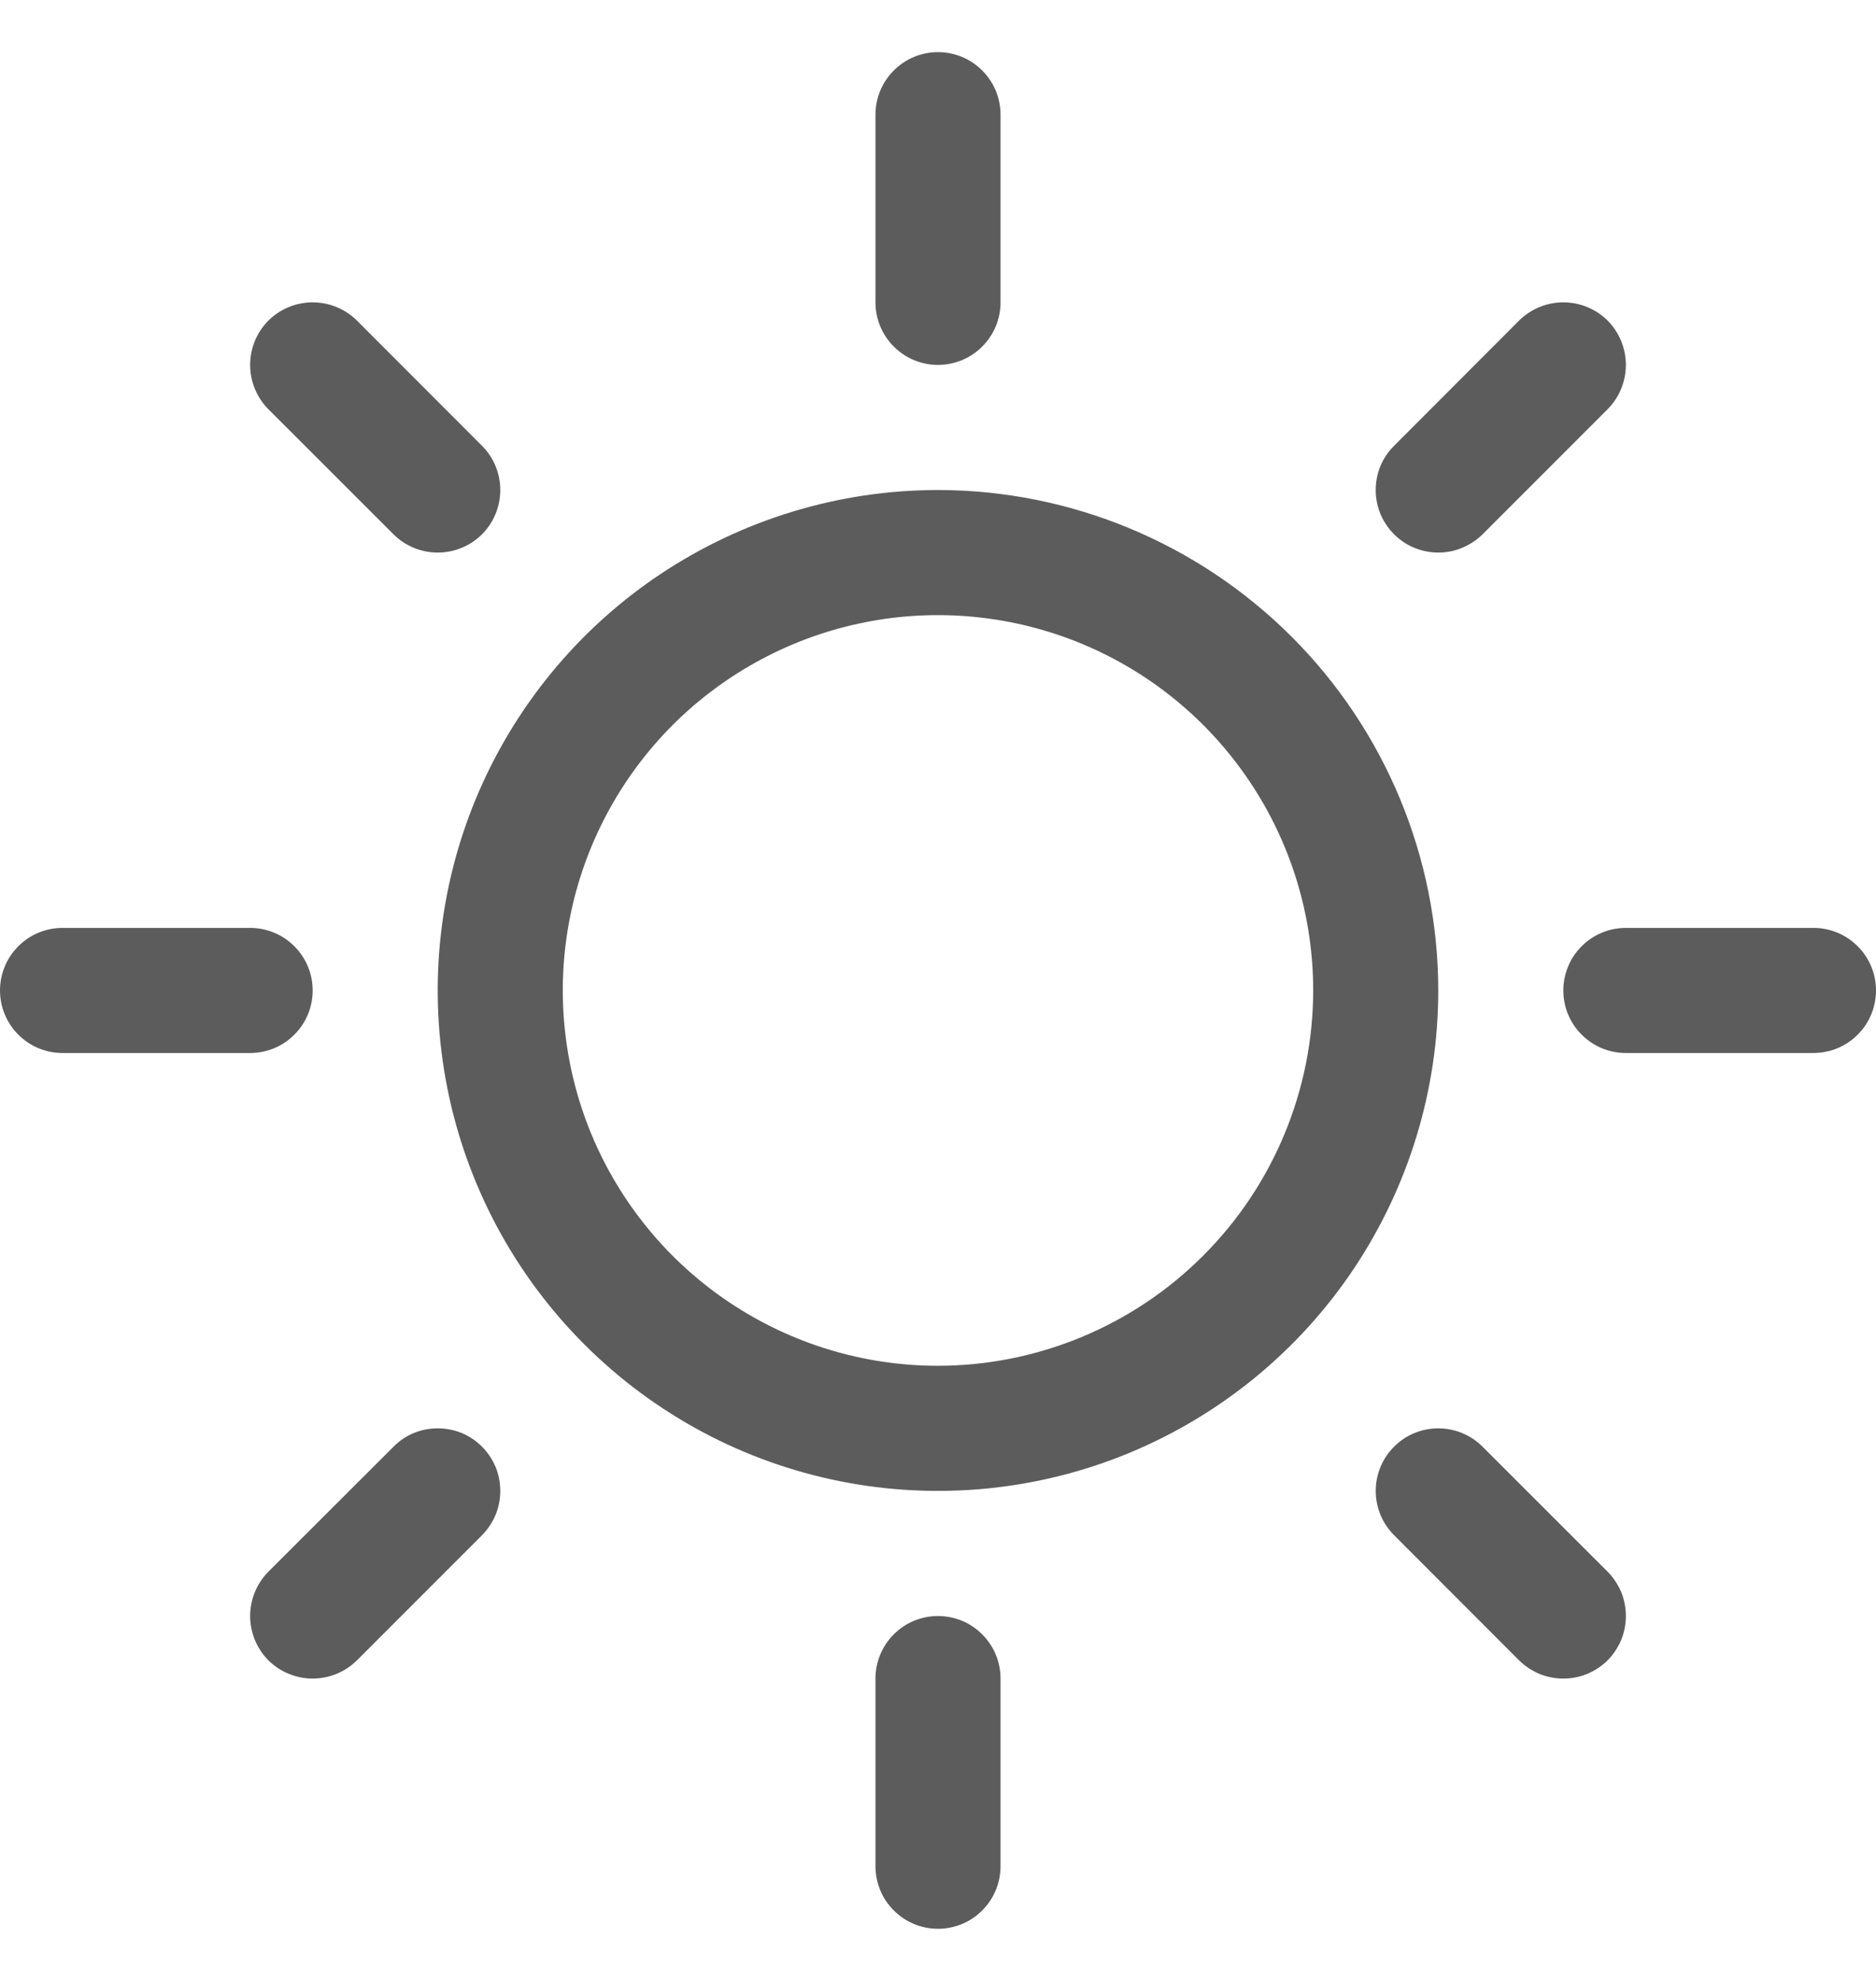 <svg width="18" height="19" viewBox="0 0 18 19" fill="none" xmlns="http://www.w3.org/2000/svg">
<path d="M8.4 2.9V1.1C8.4 0.941 8.463 0.788 8.576 0.676C8.688 0.563 8.841 0.5 9 0.5C9.159 0.5 9.312 0.563 9.424 0.676C9.537 0.788 9.6 0.941 9.6 1.1V2.9C9.6 3.059 9.537 3.212 9.424 3.324C9.312 3.437 9.159 3.5 9 3.5C8.841 3.5 8.688 3.437 8.576 3.324C8.463 3.212 8.4 3.059 8.4 2.9ZM13.8 9.5C13.8 10.449 13.518 11.377 12.991 12.167C12.464 12.956 11.714 13.571 10.837 13.935C9.96 14.298 8.995 14.393 8.064 14.208C7.132 14.023 6.277 13.565 5.606 12.894C4.935 12.223 4.477 11.367 4.292 10.436C4.107 9.505 4.202 8.54 4.565 7.663C4.929 6.786 5.544 6.036 6.333 5.509C7.123 4.982 8.051 4.7 9 4.7C10.273 4.701 11.493 5.208 12.393 6.107C13.293 7.007 13.799 8.227 13.8 9.5ZM12.6 9.5C12.6 8.788 12.389 8.092 11.993 7.5C11.598 6.908 11.036 6.447 10.378 6.174C9.72 5.902 8.996 5.83 8.298 5.969C7.599 6.108 6.958 6.451 6.454 6.954C5.951 7.458 5.608 8.099 5.469 8.798C5.33 9.496 5.402 10.22 5.674 10.878C5.947 11.536 6.408 12.098 7 12.493C7.592 12.889 8.288 13.1 9 13.1C9.954 13.099 10.87 12.719 11.544 12.044C12.219 11.37 12.599 10.454 12.6 9.5ZM3.776 5.125C3.888 5.237 4.041 5.3 4.2 5.3C4.359 5.3 4.512 5.237 4.625 5.125C4.737 5.012 4.8 4.859 4.8 4.7C4.8 4.541 4.737 4.388 4.625 4.276L3.425 3.075C3.312 2.963 3.159 2.9 3 2.9C2.841 2.9 2.688 2.963 2.575 3.075C2.463 3.188 2.4 3.341 2.4 3.5C2.4 3.659 2.463 3.812 2.575 3.925L3.776 5.125ZM3.776 13.876L2.575 15.075C2.463 15.188 2.4 15.341 2.4 15.5C2.4 15.659 2.463 15.812 2.575 15.925C2.688 16.037 2.841 16.1 3 16.1C3.159 16.1 3.312 16.037 3.425 15.925L4.625 14.725C4.68 14.669 4.724 14.603 4.755 14.53C4.785 14.457 4.8 14.379 4.8 14.3C4.8 14.221 4.785 14.143 4.755 14.07C4.724 13.997 4.68 13.931 4.625 13.876C4.569 13.82 4.503 13.775 4.43 13.745C4.357 13.715 4.279 13.7 4.2 13.7C4.121 13.7 4.043 13.715 3.97 13.745C3.897 13.775 3.831 13.82 3.776 13.876ZM13.8 5.3C13.879 5.3 13.957 5.285 14.03 5.254C14.102 5.224 14.169 5.18 14.225 5.125L15.425 3.925C15.537 3.812 15.6 3.659 15.6 3.5C15.6 3.341 15.537 3.188 15.425 3.075C15.312 2.963 15.159 2.9 15 2.9C14.841 2.9 14.688 2.963 14.575 3.075L13.376 4.276C13.291 4.359 13.234 4.466 13.211 4.583C13.188 4.699 13.2 4.82 13.245 4.93C13.291 5.039 13.368 5.133 13.466 5.199C13.565 5.265 13.681 5.3 13.8 5.3ZM14.225 13.876C14.112 13.763 13.959 13.7 13.8 13.7C13.641 13.7 13.488 13.763 13.376 13.876C13.263 13.988 13.2 14.141 13.2 14.3C13.2 14.459 13.263 14.612 13.376 14.725L14.575 15.925C14.631 15.98 14.697 16.024 14.77 16.055C14.843 16.085 14.921 16.1 15 16.1C15.079 16.1 15.157 16.085 15.23 16.055C15.303 16.024 15.369 15.98 15.425 15.925C15.48 15.869 15.524 15.803 15.555 15.73C15.585 15.657 15.6 15.579 15.6 15.5C15.6 15.421 15.585 15.343 15.555 15.27C15.524 15.197 15.48 15.131 15.425 15.075L14.225 13.876ZM3 9.5C3 9.341 2.937 9.188 2.824 9.076C2.712 8.963 2.559 8.9 2.4 8.9H0.6C0.441 8.9 0.288 8.963 0.176 9.076C0.063 9.188 0 9.341 0 9.5C0 9.659 0.063 9.812 0.176 9.924C0.288 10.037 0.441 10.1 0.6 10.1H2.4C2.559 10.1 2.712 10.037 2.824 9.924C2.937 9.812 3 9.659 3 9.5ZM9 15.5C8.841 15.5 8.688 15.563 8.576 15.676C8.463 15.788 8.4 15.941 8.4 16.1V17.9C8.4 18.059 8.463 18.212 8.576 18.324C8.688 18.437 8.841 18.5 9 18.5C9.159 18.5 9.312 18.437 9.424 18.324C9.537 18.212 9.6 18.059 9.6 17.9V16.1C9.6 15.941 9.537 15.788 9.424 15.676C9.312 15.563 9.159 15.5 9 15.5ZM17.4 8.9H15.6C15.441 8.9 15.288 8.963 15.176 9.076C15.063 9.188 15 9.341 15 9.5C15 9.659 15.063 9.812 15.176 9.924C15.288 10.037 15.441 10.1 15.6 10.1H17.4C17.559 10.1 17.712 10.037 17.824 9.924C17.937 9.812 18 9.659 18 9.5C18 9.341 17.937 9.188 17.824 9.076C17.712 8.963 17.559 8.9 17.4 8.9Z" fill="#5C5C5C"/>
</svg>
